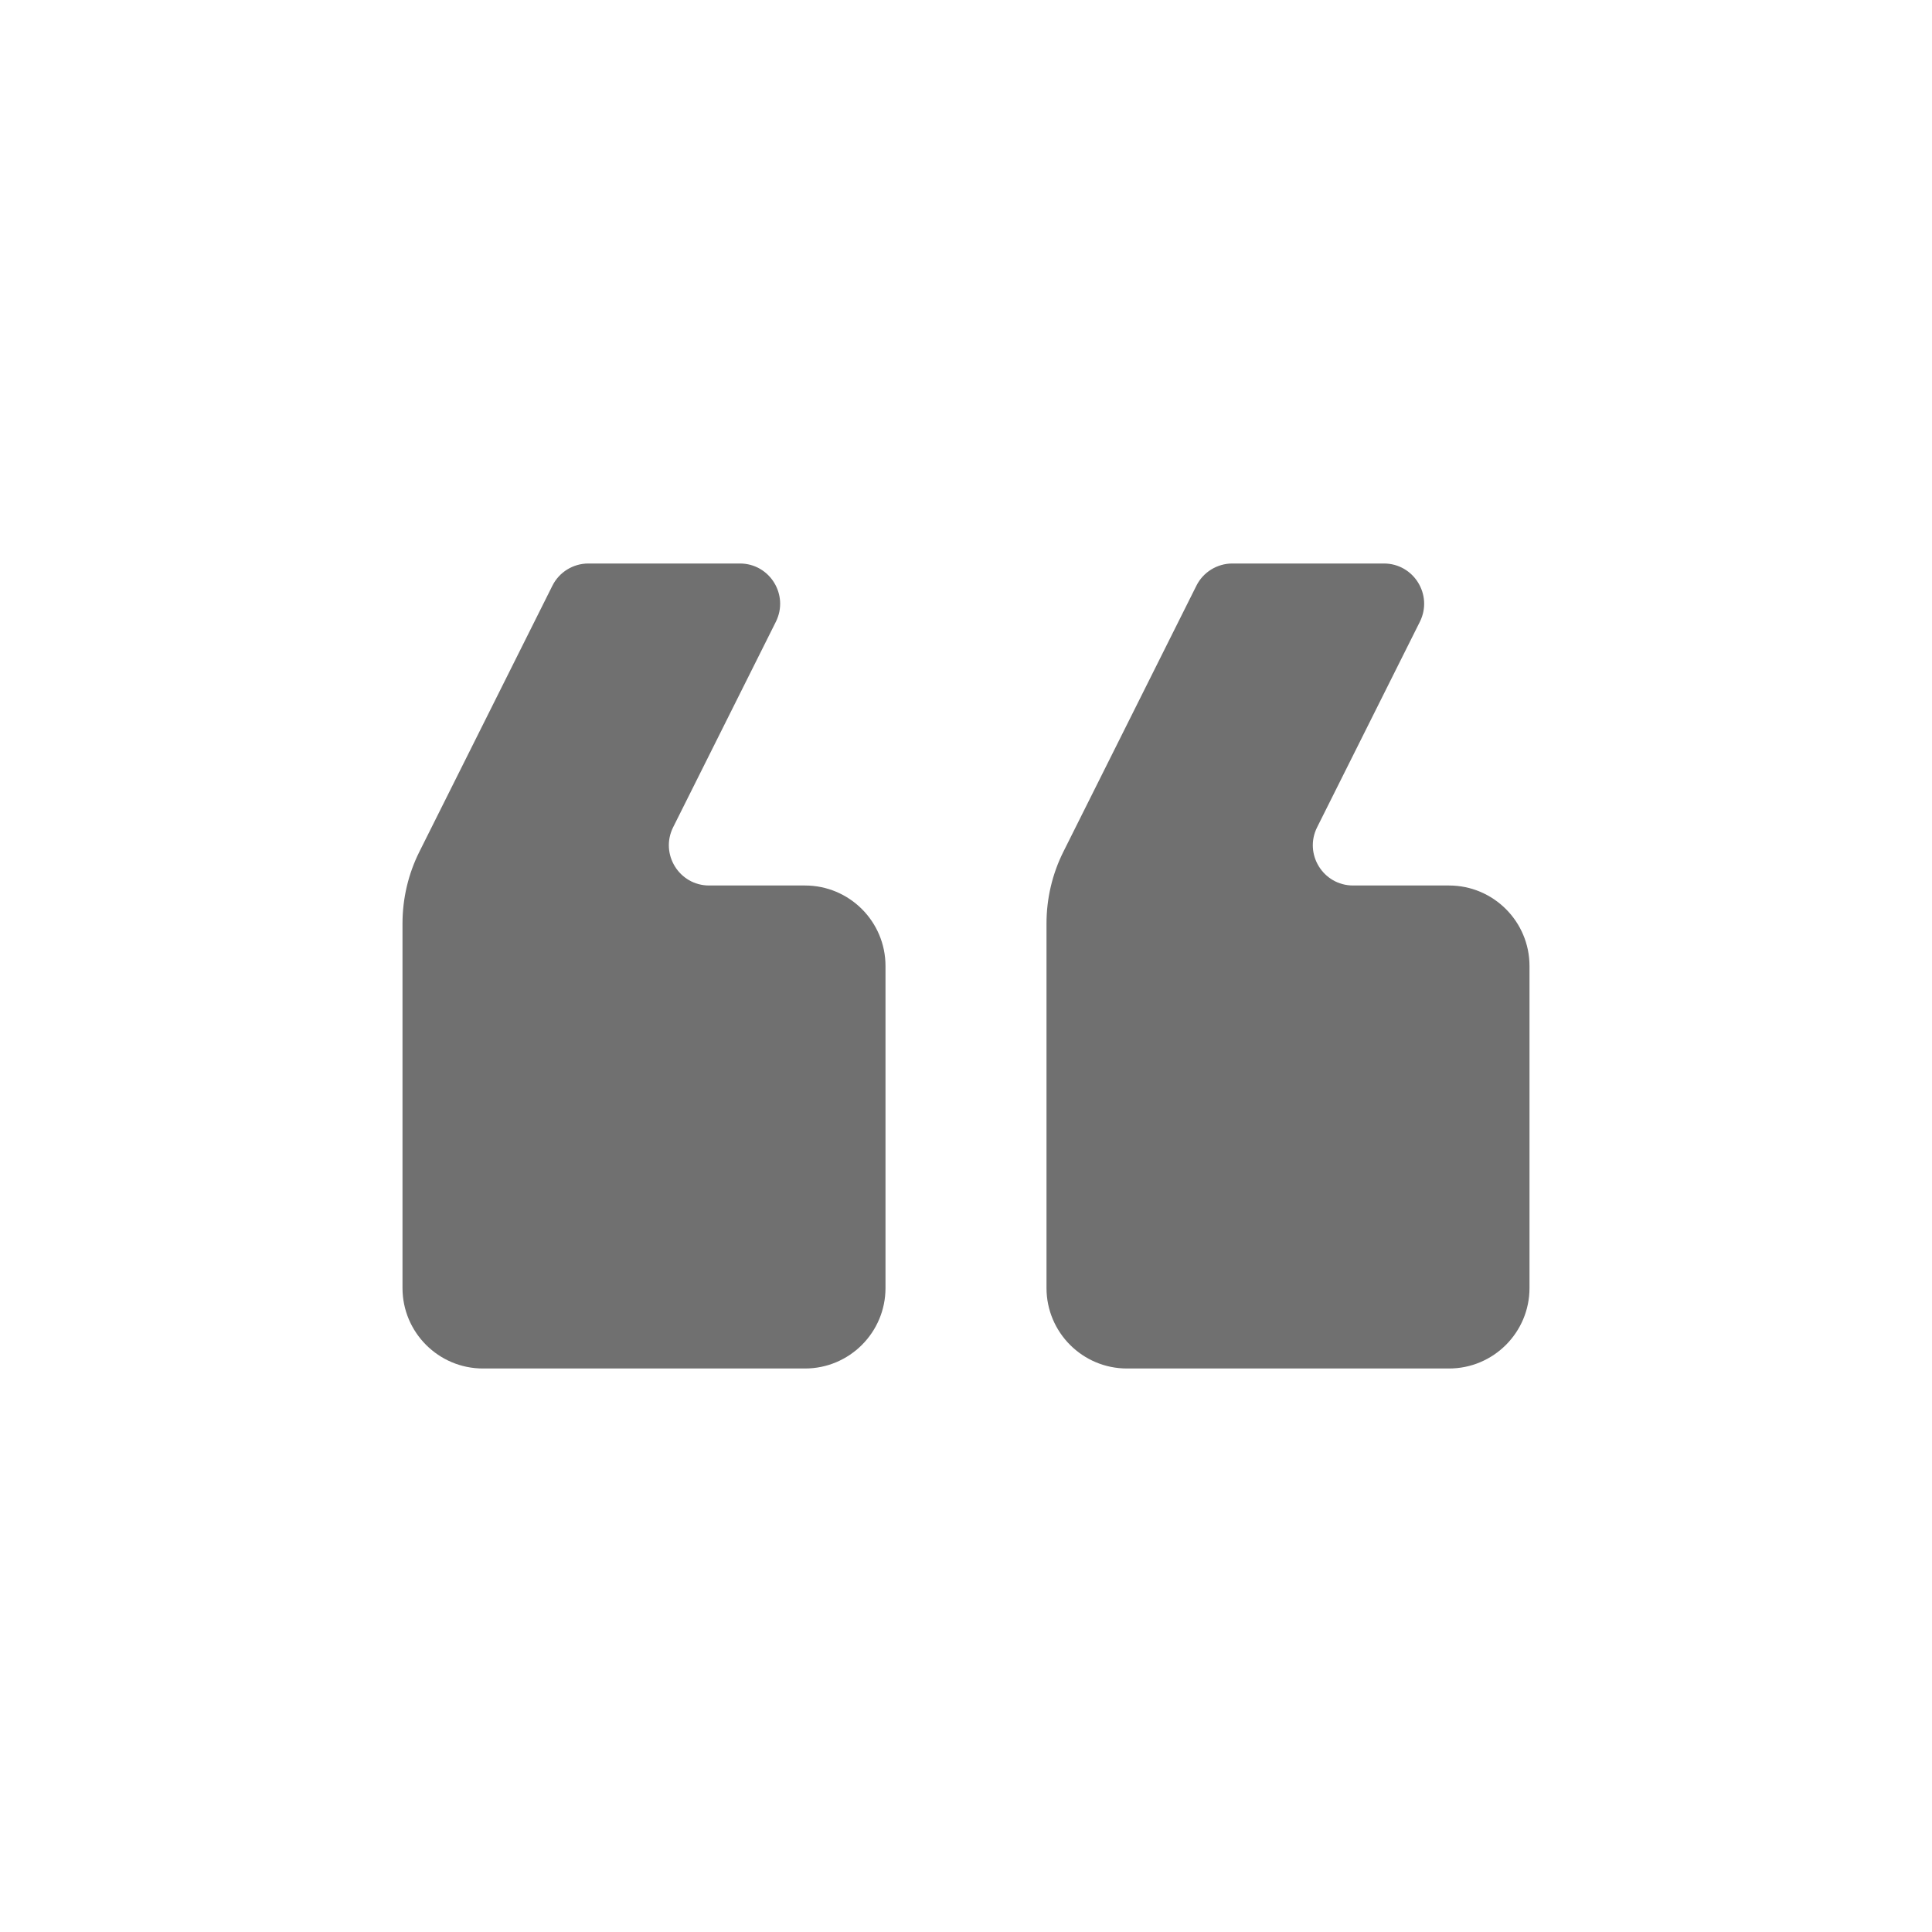 <svg width="24" height="24" viewBox="0 0 24 24" fill="none" xmlns="http://www.w3.org/2000/svg">
<path fill-rule="evenodd" clip-rule="evenodd" d="M19 12V16C19 16.552 18.552 17 18 17H14C13.448 17 13 16.552 13 16L13 11.472C13 11.162 13.072 10.855 13.211 10.578L14.862 7.276C14.946 7.107 15.12 7 15.309 7H17.191C17.563 7 17.804 7.391 17.638 7.724L16.362 10.276C16.195 10.609 16.437 11 16.809 11H18C18.552 11 19 11.448 19 12ZM11 12L11 16C11 16.552 10.552 17 10 17H6C5.448 17 5 16.552 5 16V11.472C5 11.162 5.072 10.855 5.211 10.578L6.862 7.276C6.946 7.107 7.12 7 7.309 7L9.191 7C9.563 7 9.804 7.391 9.638 7.724L8.362 10.276C8.196 10.609 8.437 11 8.809 11H10C10.552 11 11 11.448 11 12Z" fill="black" fill-opacity="0.56"/>
</svg>
